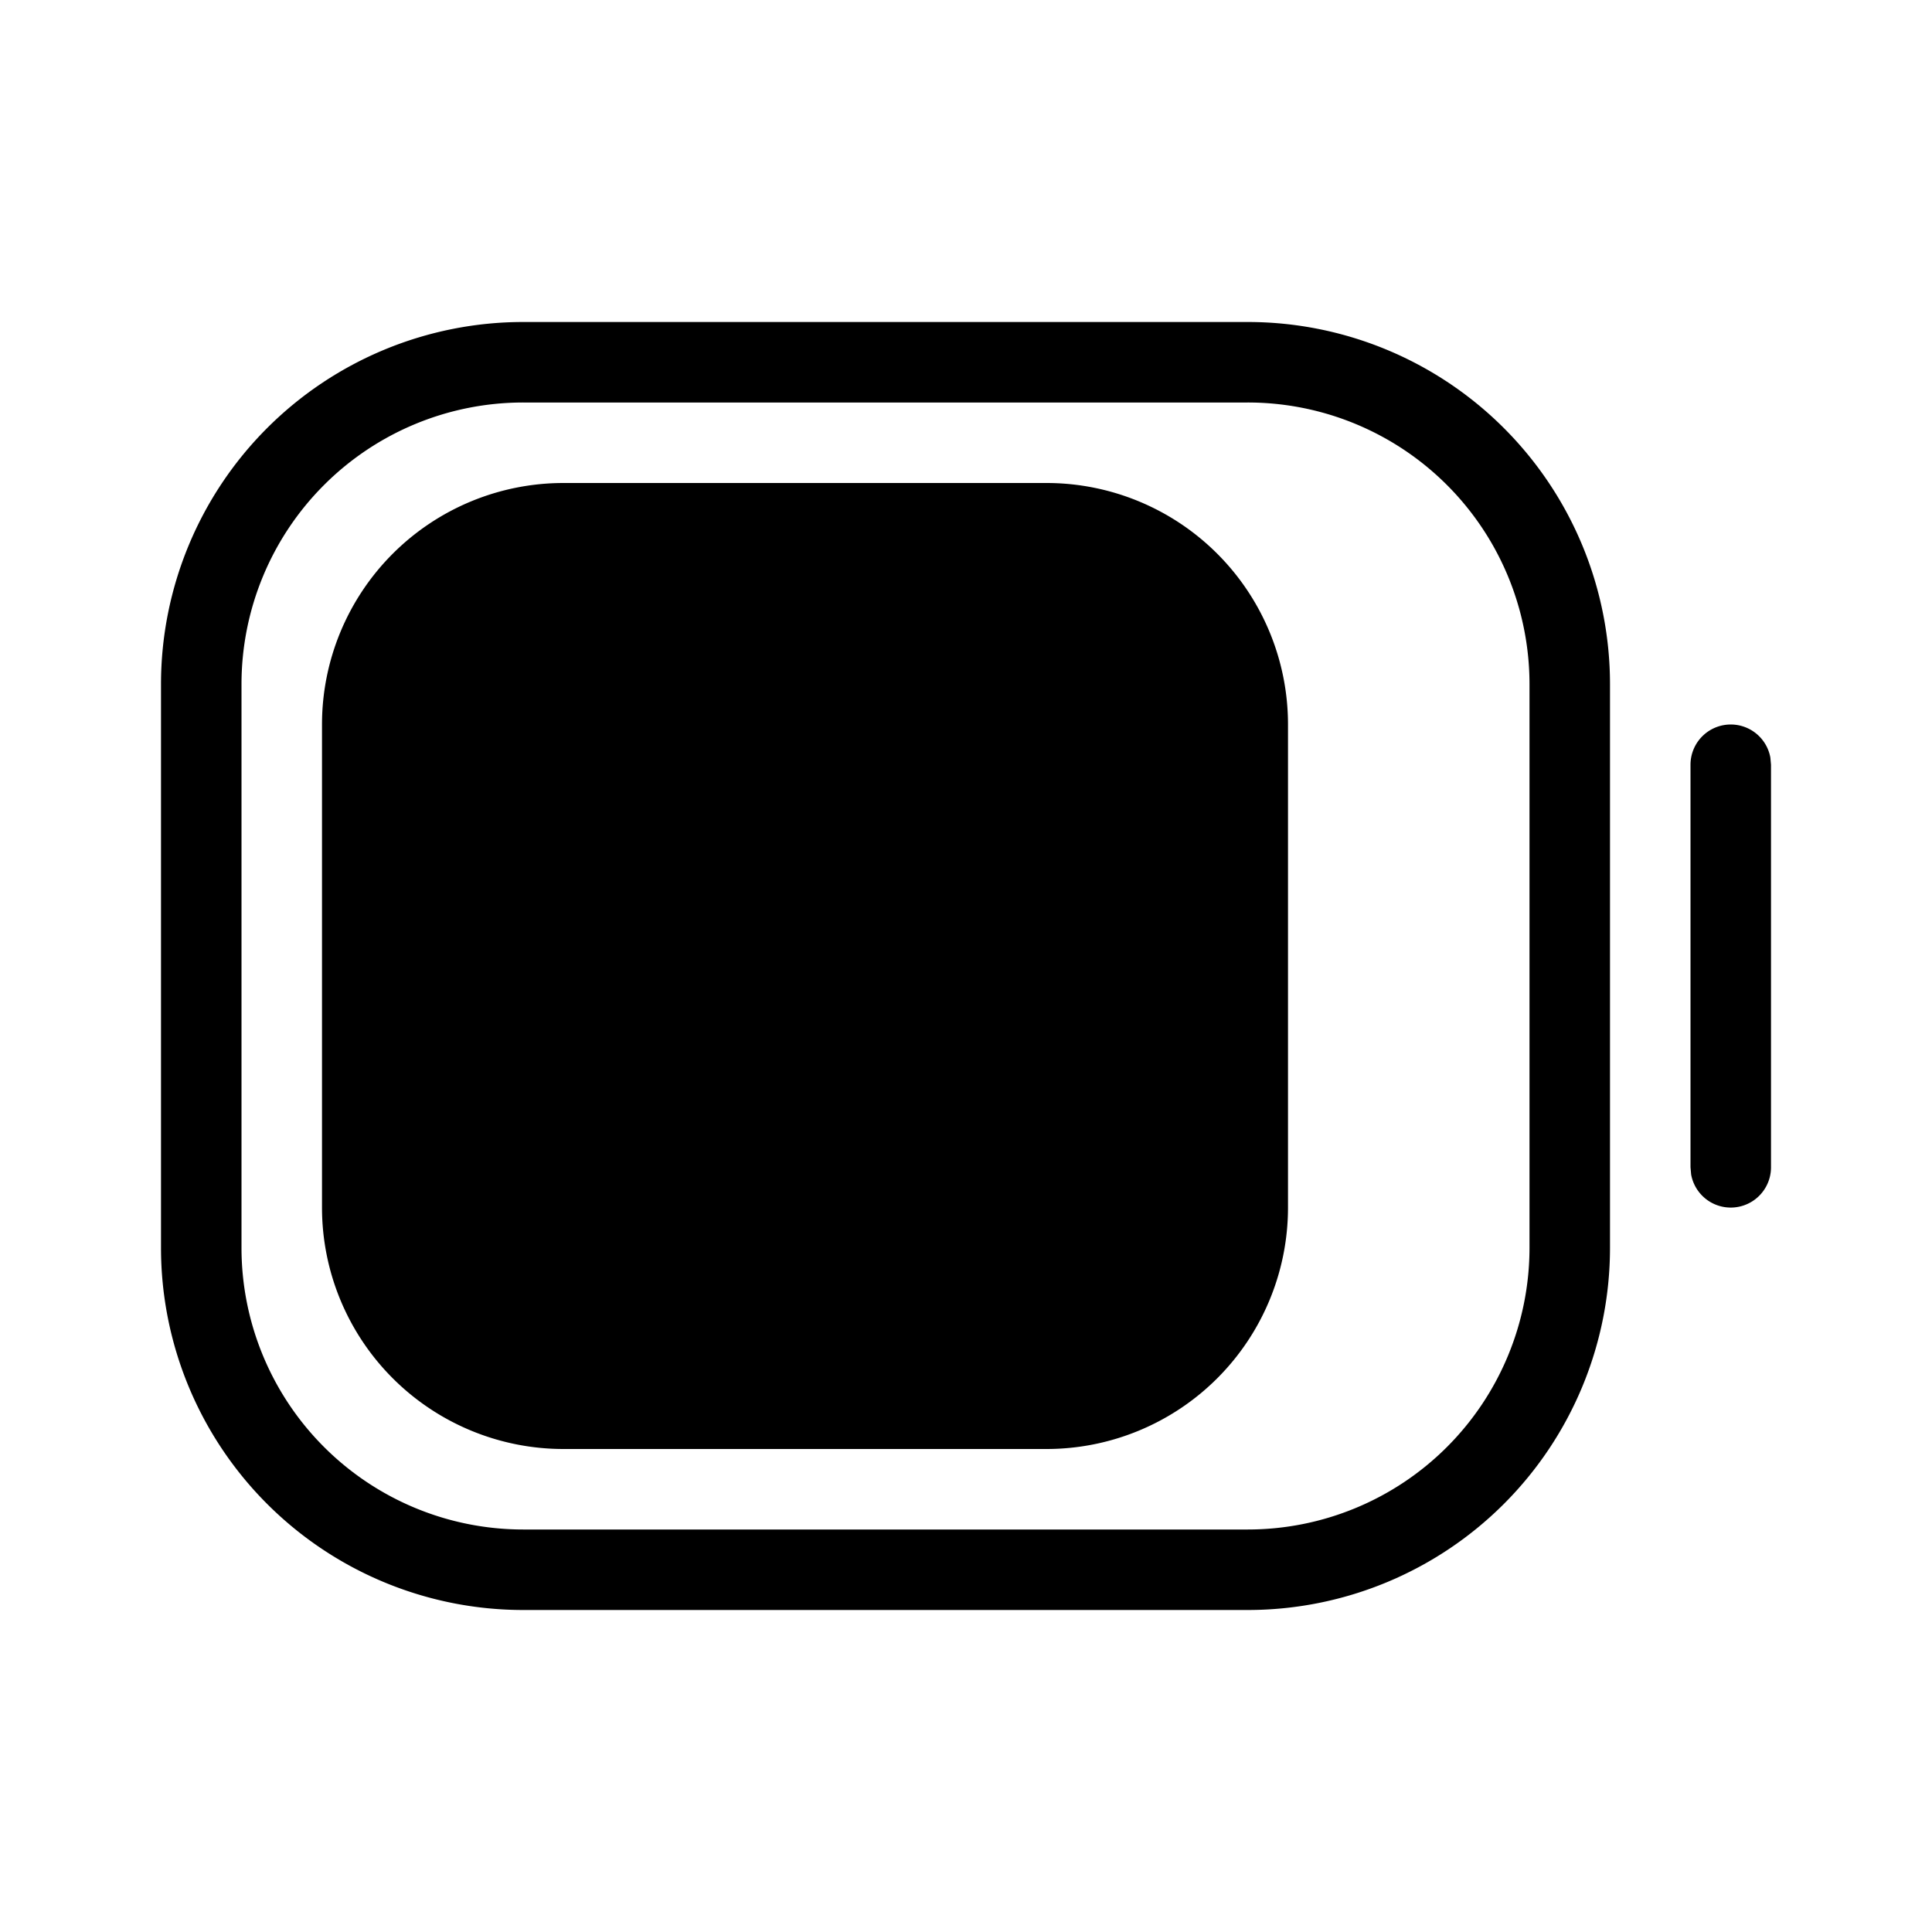 <svg xmlns="http://www.w3.org/2000/svg" viewBox="0 0 24 24"><path d="M15.5 4A4.5 4.5 0 0120 8.5v7a4.5 4.5 0 01-4.5 4.5h-9A4.5 4.5 0 012 15.5v-7A4.5 4.5 0 016.5 4zm0 1h-9A3.5 3.5 0 003 8.5v7A3.5 3.5 0 006.5 19h9a3.5 3.5 0 003.5-3.5v-7A3.5 3.5 0 0015.5 5zM13 6a3 3 0 013 3v6a3 3 0 01-3 3H7a3 3 0 01-3-3V9a3 3 0 013-3h6zm8.5 3a.5.5 0 01.492.41L22 9.5v5a.5.5 0 01-.992.09L21 14.5v-5a.5.5 0 01.5-.5z"/></svg>
